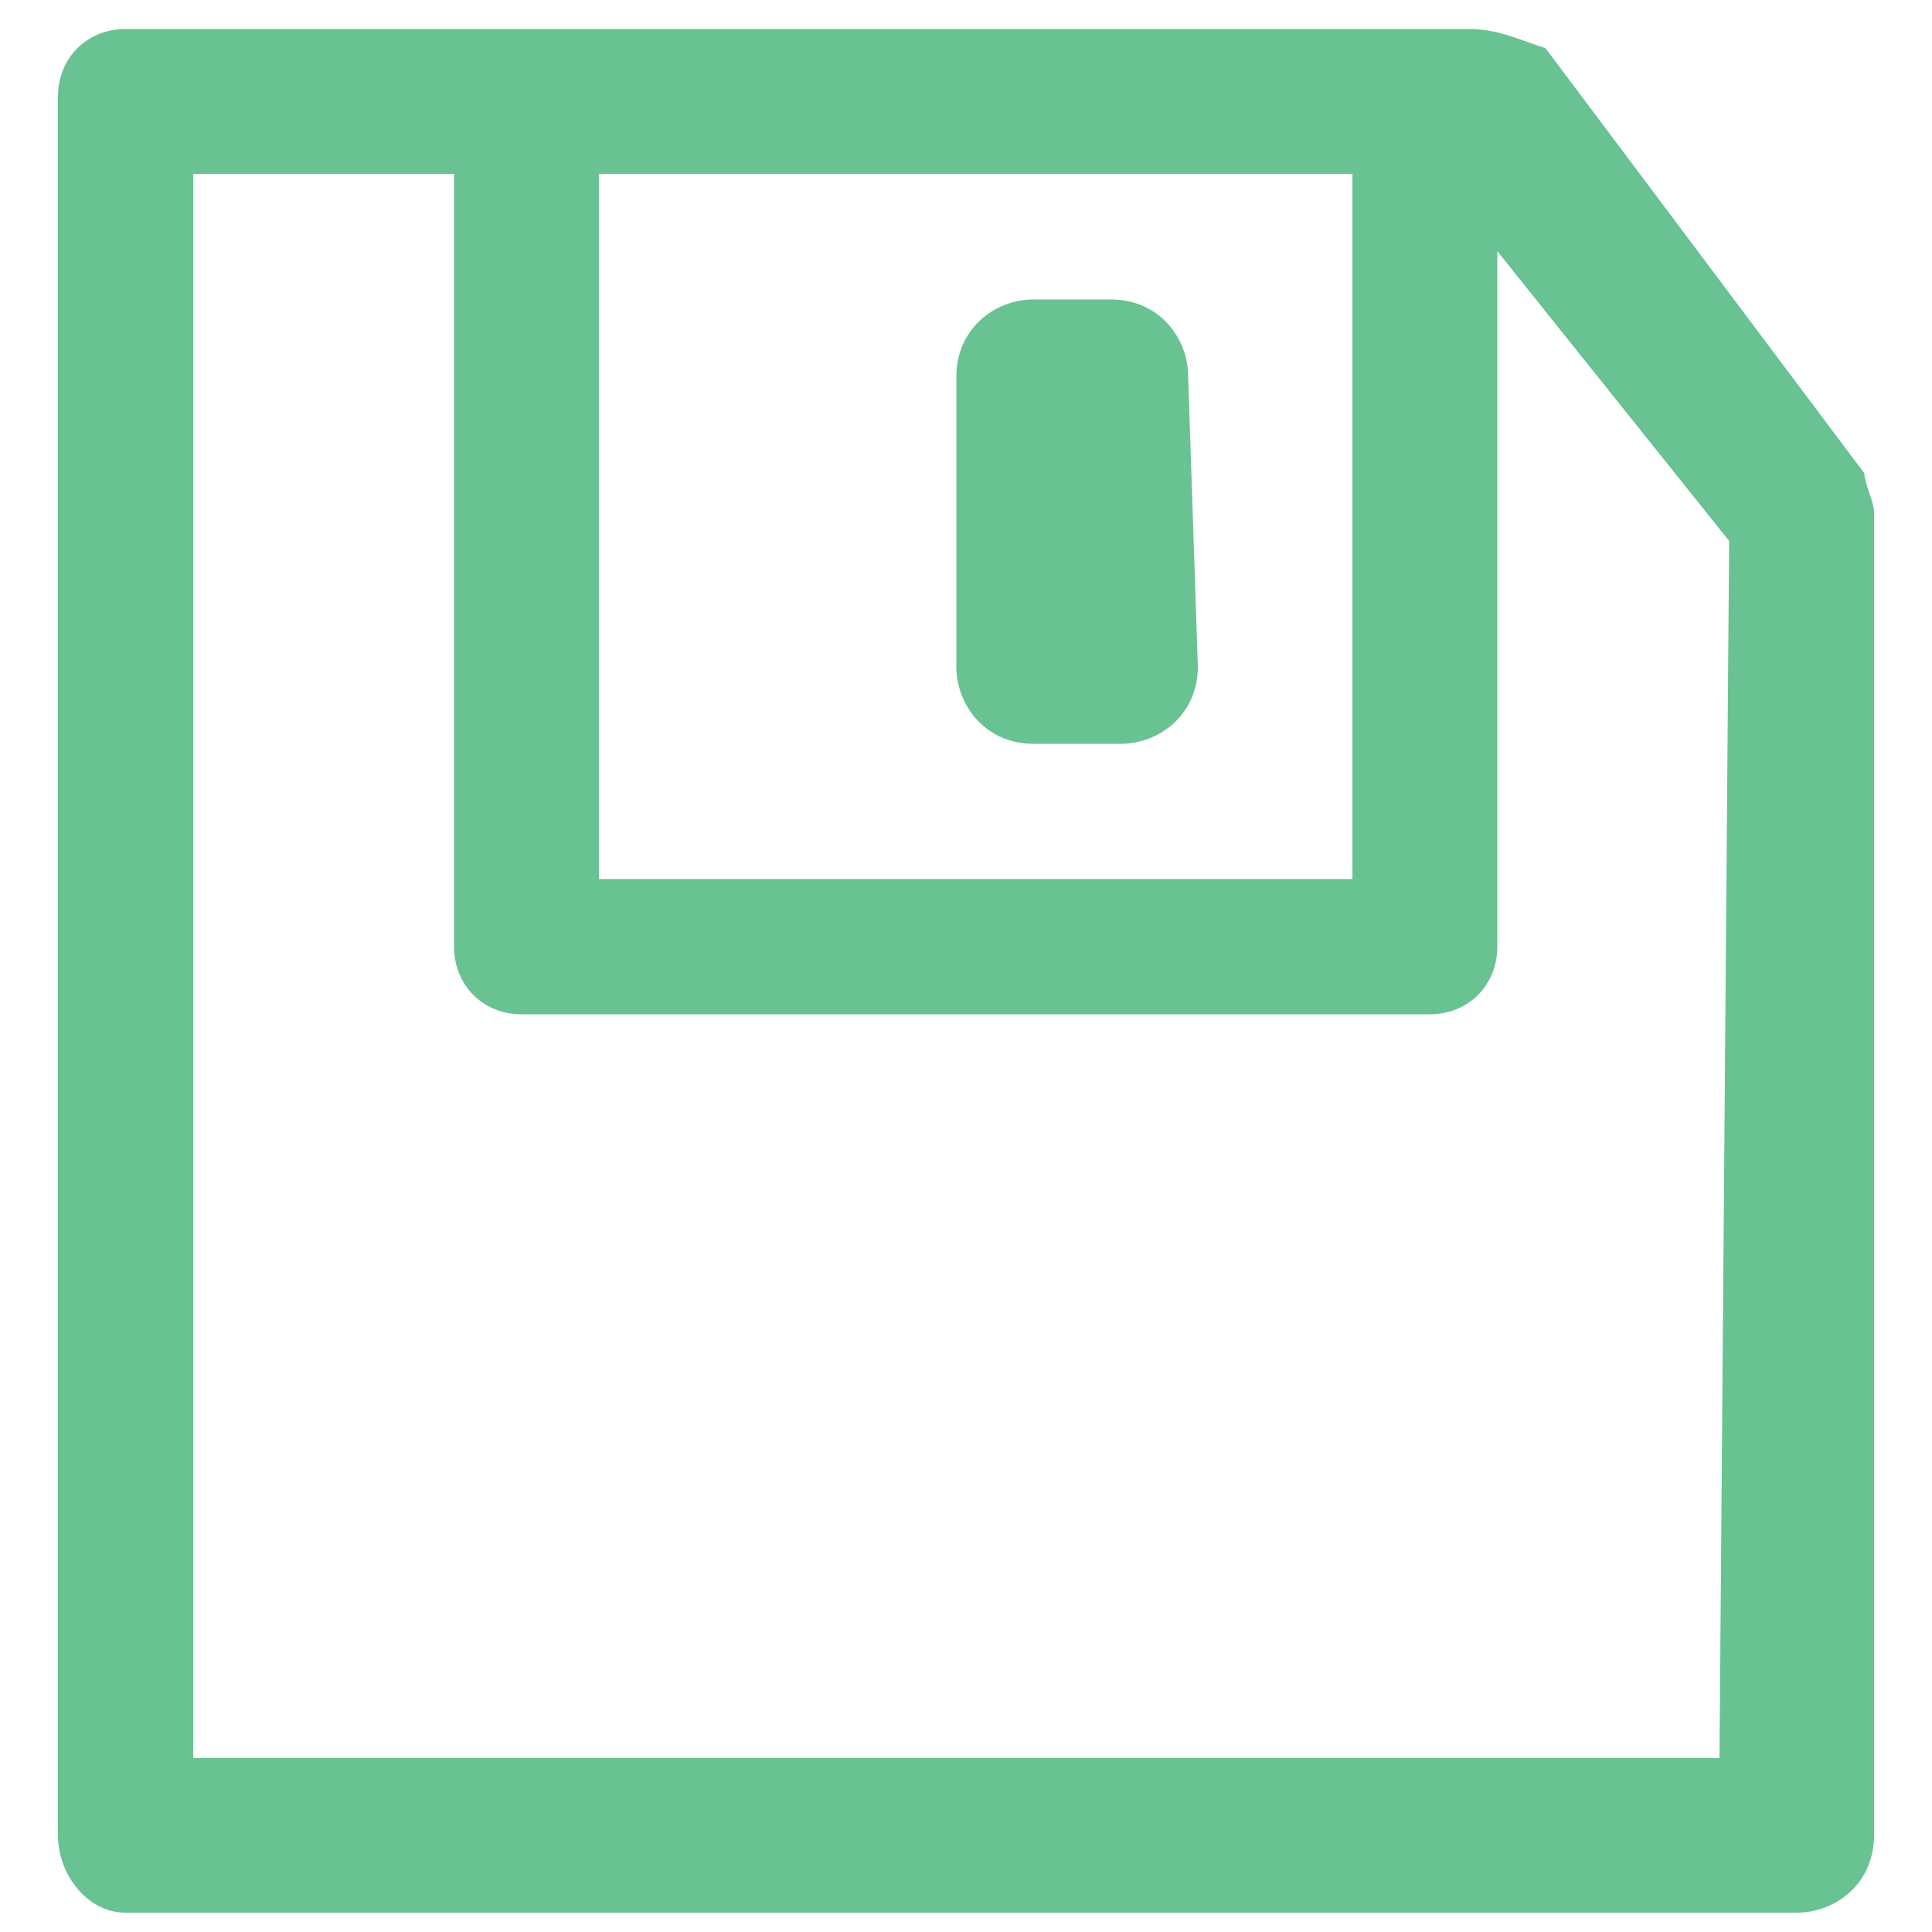 <?xml version="1.0" encoding="utf-8"?>
<!-- Generator: Adobe Illustrator 18.1.1, SVG Export Plug-In . SVG Version: 6.00 Build 0)  -->
<svg version="1.0" id="Layer_1" xmlns="http://www.w3.org/2000/svg" xmlns:xlink="http://www.w3.org/1999/xlink" x="0px" y="0px"
	 width="20px" height="20px" viewBox="0 0 20 20" enable-background="new 0 0 20 20" xml:space="preserve">
<g>
	<path fill="#69C292" d="M15.2,0.3H1.3C0.9,0.3,0.6,0.6,0.6,1V19c0,0.4,0.3,0.8,0.7,0.8h17.3c0.4,0,0.8-0.3,0.8-0.8V5.3
		c0-0.1-0.1-0.3-0.1-0.4L16,0.5C15.7,0.4,15.5,0.3,15.2,0.3L15.2,0.3z M6.2,1.8H14v7.3H6.2V1.8z M17.8,18.2H2V1.8h2.7v8
		c0,0.4,0.3,0.7,0.7,0.7h9.4c0.4,0,0.7-0.3,0.7-0.7V2.6l2.4,3L17.8,18.2L17.8,18.2z"/>
	<path fill="#69C292" d="M12.3,3.9c0-0.4-0.3-0.8-0.8-0.8h-0.8c-0.4,0-0.8,0.3-0.8,0.8v3c0,0.4,0.3,0.8,0.8,0.8h0.9
		c0.4,0,0.8-0.3,0.8-0.8L12.3,3.9L12.3,3.9z"/>
</g>
</svg>
